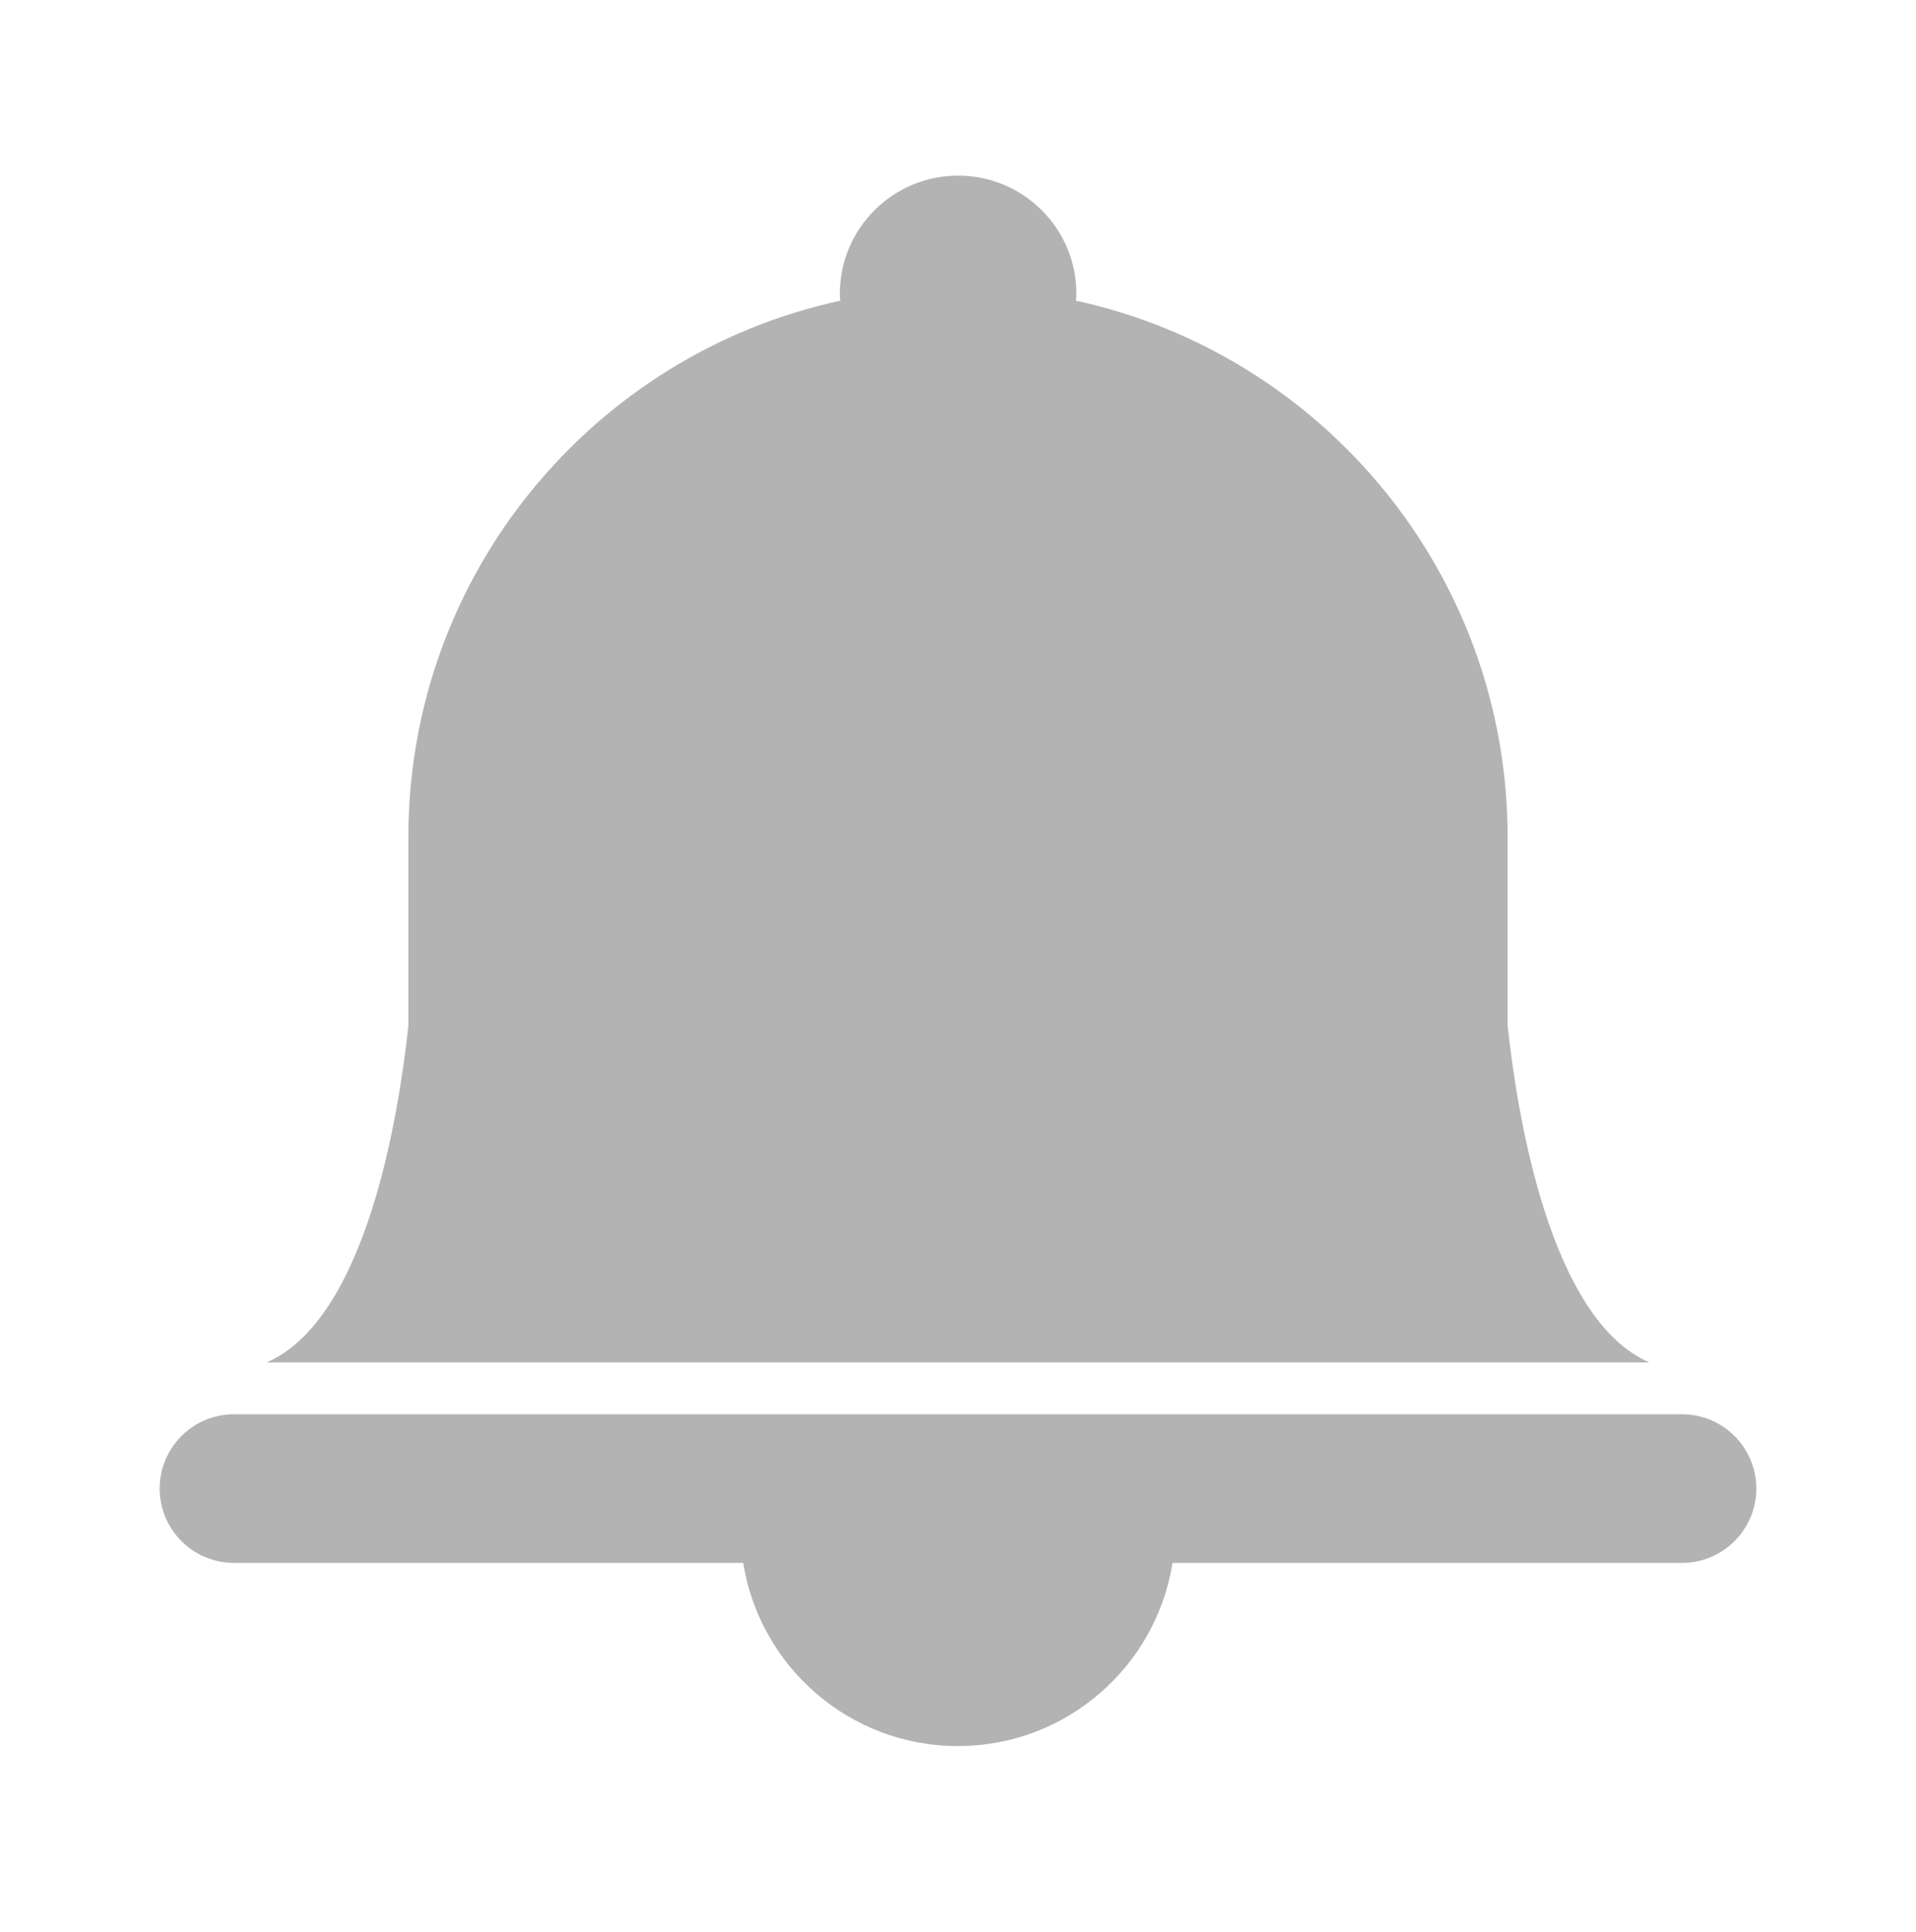 <svg xmlns="http://www.w3.org/2000/svg" width="120" height="121" viewBox="0 0 120 121" fill="none">
    <path d="M34.242 85.333H85.759H94.423H103.298C97.047 82.624 95.016 69.755 94.423 64.252V52.442C94.423 35.975 82.852 22.203 67.388 18.831C67.402 18.69 67.416 18.549 67.416 18.408C67.416 14.316 64.1 11 60.008 11C55.916 11 52.6 14.316 52.6 18.408C52.6 18.549 52.614 18.69 52.628 18.831C37.163 22.189 25.578 35.961 25.578 52.428V64.238C24.986 69.741 22.968 82.624 16.703 85.333H25.578H34.242Z" fill="black" fill-opacity="0.3"/>
    <path d="M105.344 88.578H14.656C12.088 88.578 10 90.666 10 93.234C10 95.803 12.088 97.891 14.656 97.891H46.546C47.59 104.396 53.206 109.363 59.993 109.363C66.78 109.363 72.396 104.396 73.44 97.891H105.344C107.912 97.891 110 95.803 110 93.234C110 90.666 107.912 88.578 105.344 88.578Z" fill="black" fill-opacity="0.3"/>
</svg>